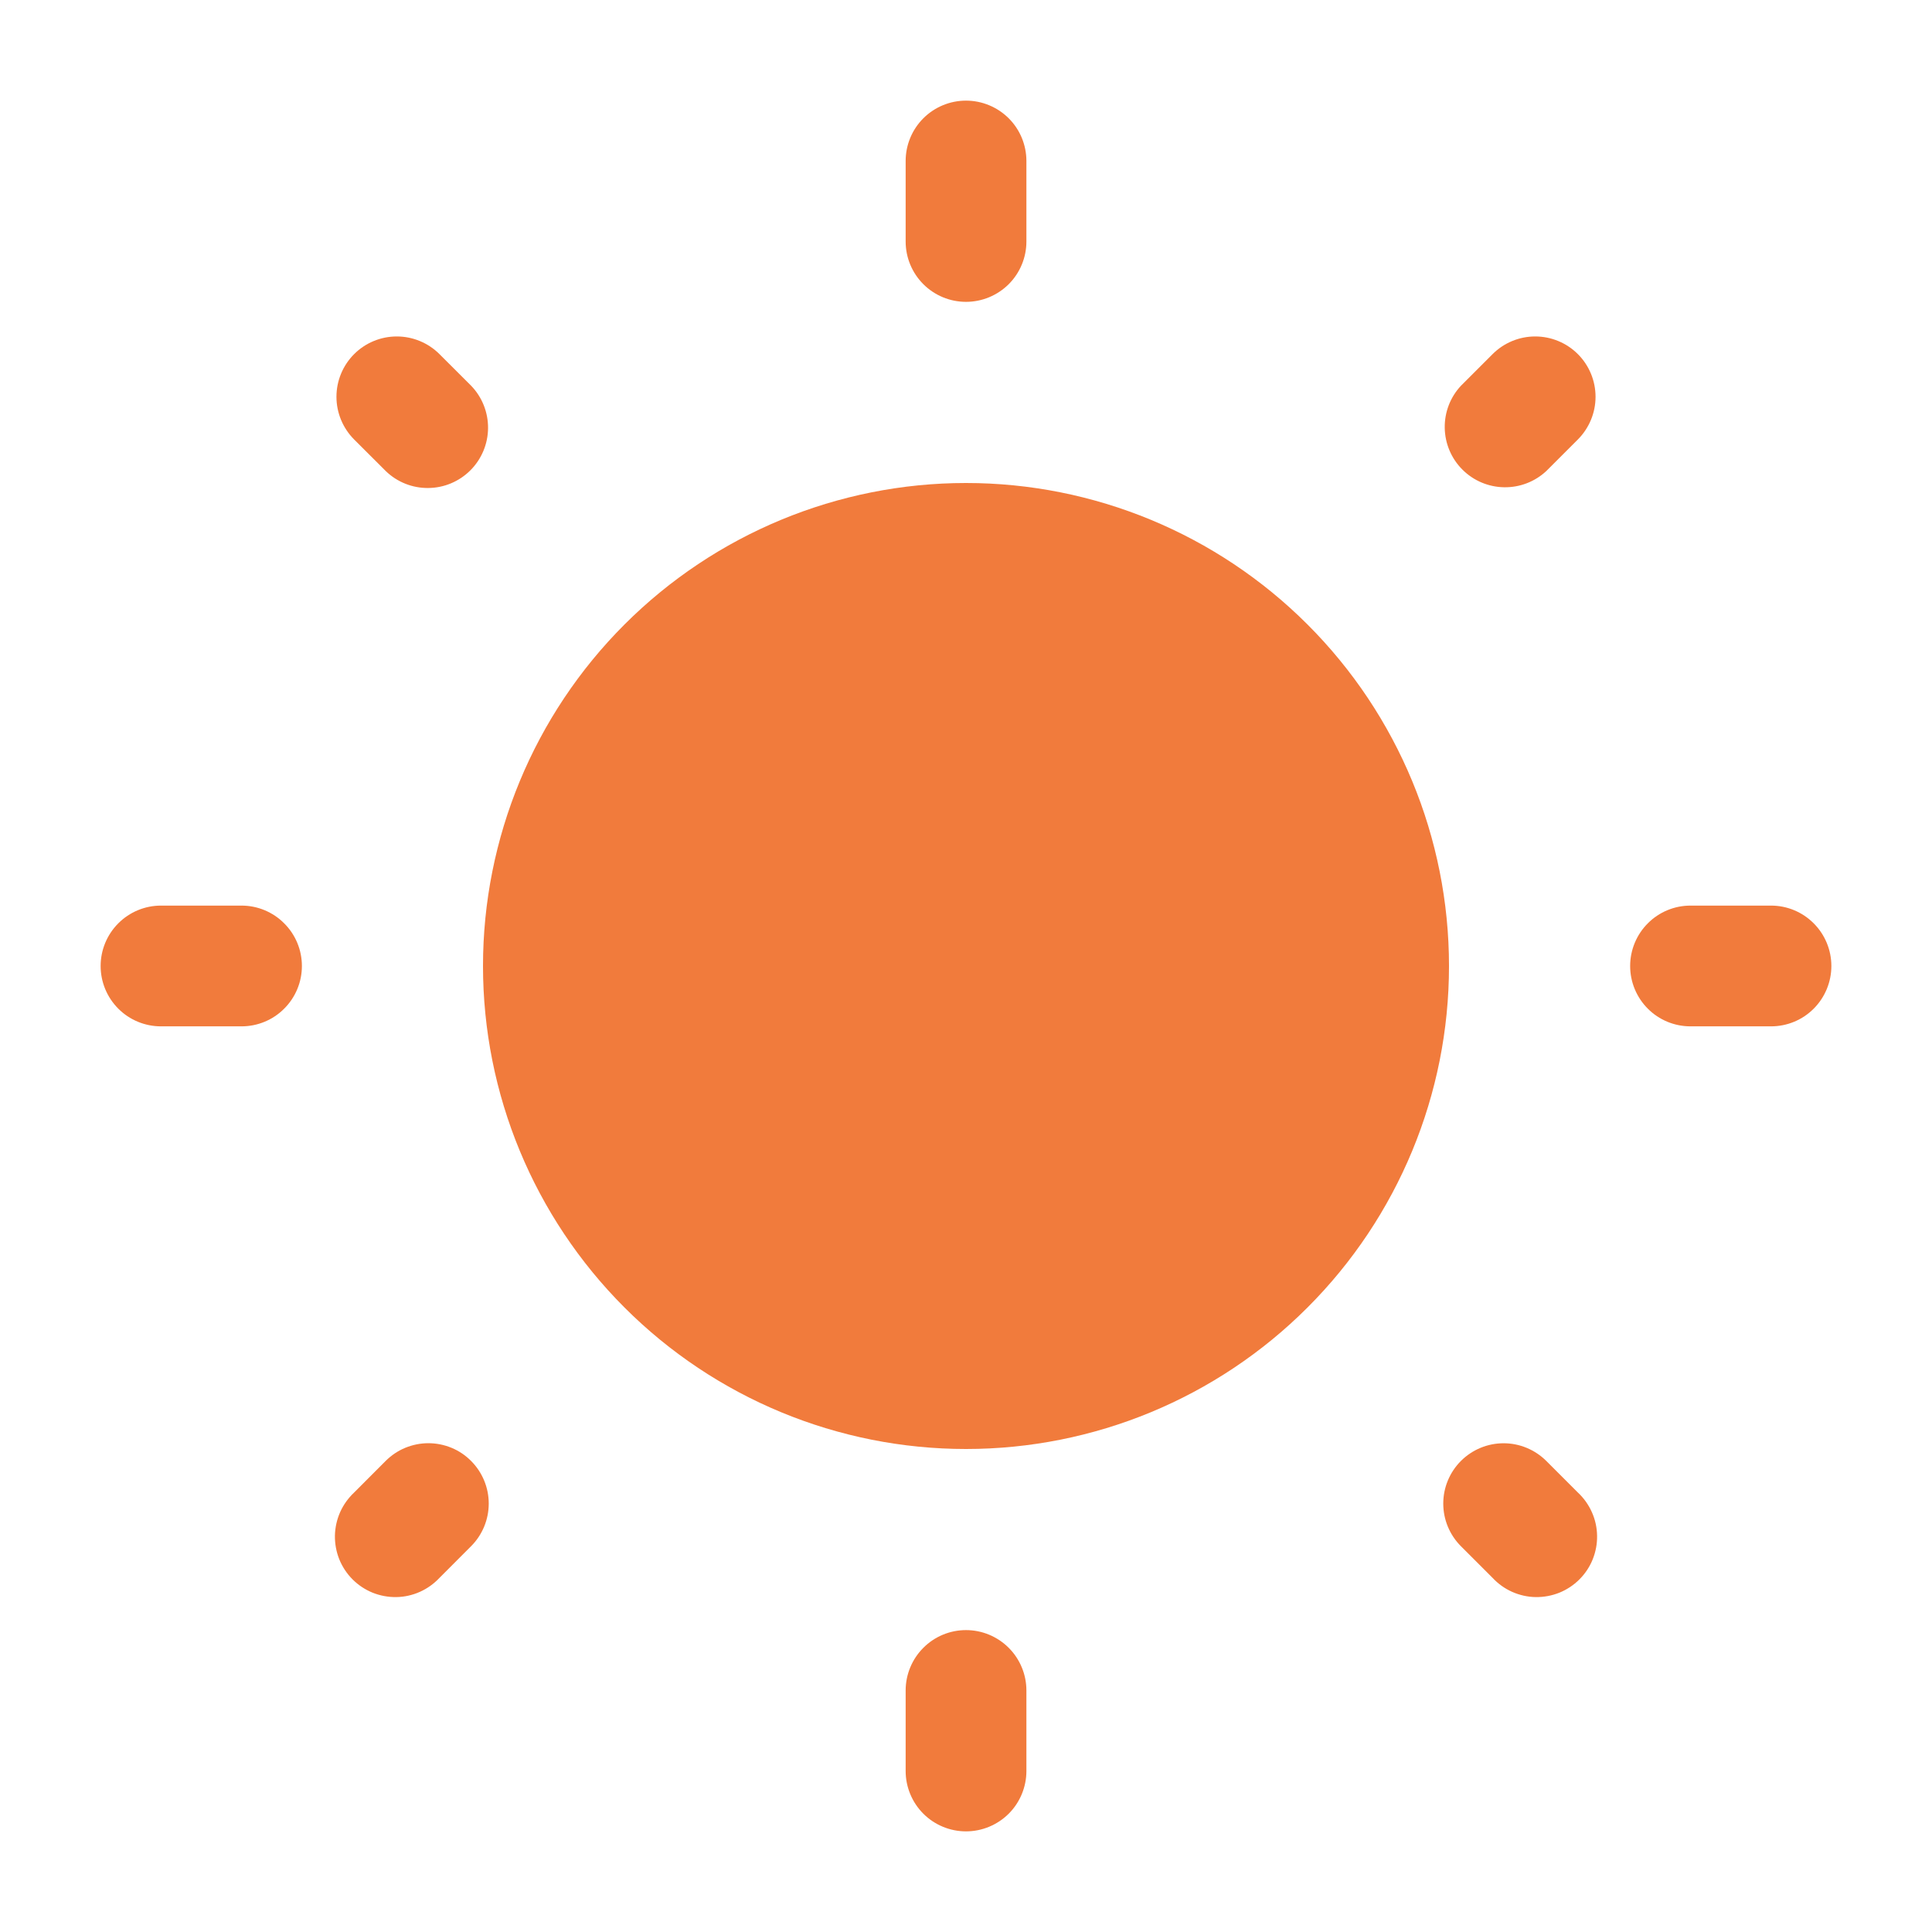 <svg width="34" height="34" viewBox="0 0 34 34" fill="none" xmlns="http://www.w3.org/2000/svg">
<path d="M25.5 17C25.5 19.254 24.605 21.416 23.01 23.01C21.416 24.605 19.254 25.5 17 25.5C14.746 25.5 12.584 24.605 10.99 23.01C9.396 21.416 8.5 19.254 8.5 17C8.5 14.746 9.396 12.584 10.99 10.99C12.584 9.396 14.746 8.5 17 8.5C19.254 8.5 21.416 9.396 23.01 10.99C24.605 12.584 25.5 14.746 25.5 17Z" fill="#F17B3C"/>
<path fill-rule="evenodd" clip-rule="evenodd" d="M17 1.771C17.282 1.771 17.552 1.883 17.752 2.082C17.951 2.281 18.063 2.551 18.063 2.833V4.25C18.063 4.532 17.951 4.802 17.752 5.001C17.552 5.2 17.282 5.312 17 5.312C16.718 5.312 16.448 5.2 16.249 5.001C16.05 4.802 15.938 4.532 15.938 4.25V2.833C15.938 2.551 16.05 2.281 16.249 2.082C16.448 1.883 16.718 1.771 17 1.771ZM6.232 6.232C6.431 6.033 6.701 5.921 6.983 5.921C7.264 5.921 7.535 6.033 7.734 6.232L8.29 6.787C8.484 6.987 8.591 7.256 8.589 7.534C8.587 7.813 8.475 8.08 8.278 8.277C8.081 8.474 7.815 8.586 7.536 8.588C7.258 8.591 6.989 8.484 6.789 8.29L6.232 7.734C6.033 7.534 5.921 7.264 5.921 6.983C5.921 6.701 6.033 6.431 6.232 6.232ZM27.768 6.232C27.967 6.431 28.079 6.701 28.079 6.983C28.079 7.264 27.967 7.534 27.768 7.734L27.212 8.29C27.01 8.478 26.744 8.58 26.468 8.575C26.193 8.57 25.93 8.459 25.736 8.264C25.541 8.07 25.43 7.807 25.425 7.532C25.42 7.256 25.522 6.99 25.71 6.789L26.267 6.232C26.466 6.033 26.736 5.921 27.017 5.921C27.299 5.921 27.569 6.033 27.768 6.232ZM1.771 17C1.771 16.718 1.883 16.448 2.082 16.249C2.281 16.049 2.552 15.937 2.833 15.937H4.25C4.532 15.937 4.802 16.049 5.001 16.249C5.201 16.448 5.313 16.718 5.313 17C5.313 17.282 5.201 17.552 5.001 17.751C4.802 17.951 4.532 18.062 4.25 18.062H2.833C2.552 18.062 2.281 17.951 2.082 17.751C1.883 17.552 1.771 17.282 1.771 17ZM28.688 17C28.688 16.718 28.8 16.448 28.999 16.249C29.198 16.049 29.468 15.937 29.75 15.937H31.167C31.449 15.937 31.719 16.049 31.918 16.249C32.117 16.448 32.229 16.718 32.229 17C32.229 17.282 32.117 17.552 31.918 17.751C31.719 17.951 31.449 18.062 31.167 18.062H29.75C29.468 18.062 29.198 17.951 28.999 17.751C28.8 17.552 28.688 17.282 28.688 17ZM25.71 25.71C25.909 25.511 26.179 25.399 26.461 25.399C26.742 25.399 27.012 25.511 27.212 25.71L27.768 26.266C27.873 26.364 27.956 26.481 28.014 26.611C28.073 26.742 28.104 26.882 28.106 27.025C28.109 27.168 28.082 27.309 28.029 27.442C27.976 27.574 27.896 27.694 27.795 27.795C27.694 27.896 27.574 27.975 27.442 28.029C27.309 28.082 27.168 28.108 27.025 28.106C26.883 28.104 26.742 28.072 26.611 28.014C26.481 27.956 26.364 27.872 26.267 27.768L25.71 27.211C25.511 27.012 25.399 26.742 25.399 26.46C25.399 26.179 25.511 25.909 25.71 25.71ZM8.29 25.71C8.489 25.909 8.601 26.179 8.601 26.46C8.601 26.742 8.489 27.012 8.29 27.211L7.734 27.768C7.636 27.872 7.519 27.956 7.389 28.014C7.259 28.072 7.118 28.104 6.975 28.106C6.832 28.108 6.691 28.082 6.558 28.029C6.426 27.975 6.306 27.896 6.205 27.795C6.104 27.694 6.025 27.574 5.971 27.442C5.918 27.309 5.892 27.168 5.894 27.025C5.897 26.882 5.928 26.742 5.986 26.611C6.044 26.481 6.128 26.364 6.232 26.266L6.787 25.71C6.886 25.611 7.003 25.532 7.132 25.479C7.261 25.426 7.399 25.398 7.539 25.398C7.679 25.398 7.817 25.426 7.946 25.479C8.075 25.532 8.192 25.611 8.29 25.71ZM17 28.687C17.282 28.687 17.552 28.799 17.752 28.999C17.951 29.198 18.063 29.468 18.063 29.75V31.167C18.063 31.448 17.951 31.719 17.752 31.918C17.552 32.117 17.282 32.229 17 32.229C16.718 32.229 16.448 32.117 16.249 31.918C16.05 31.719 15.938 31.448 15.938 31.167V29.75C15.938 29.468 16.05 29.198 16.249 28.999C16.448 28.799 16.718 28.687 17 28.687Z" fill="#F17B3C"/>
</svg>
